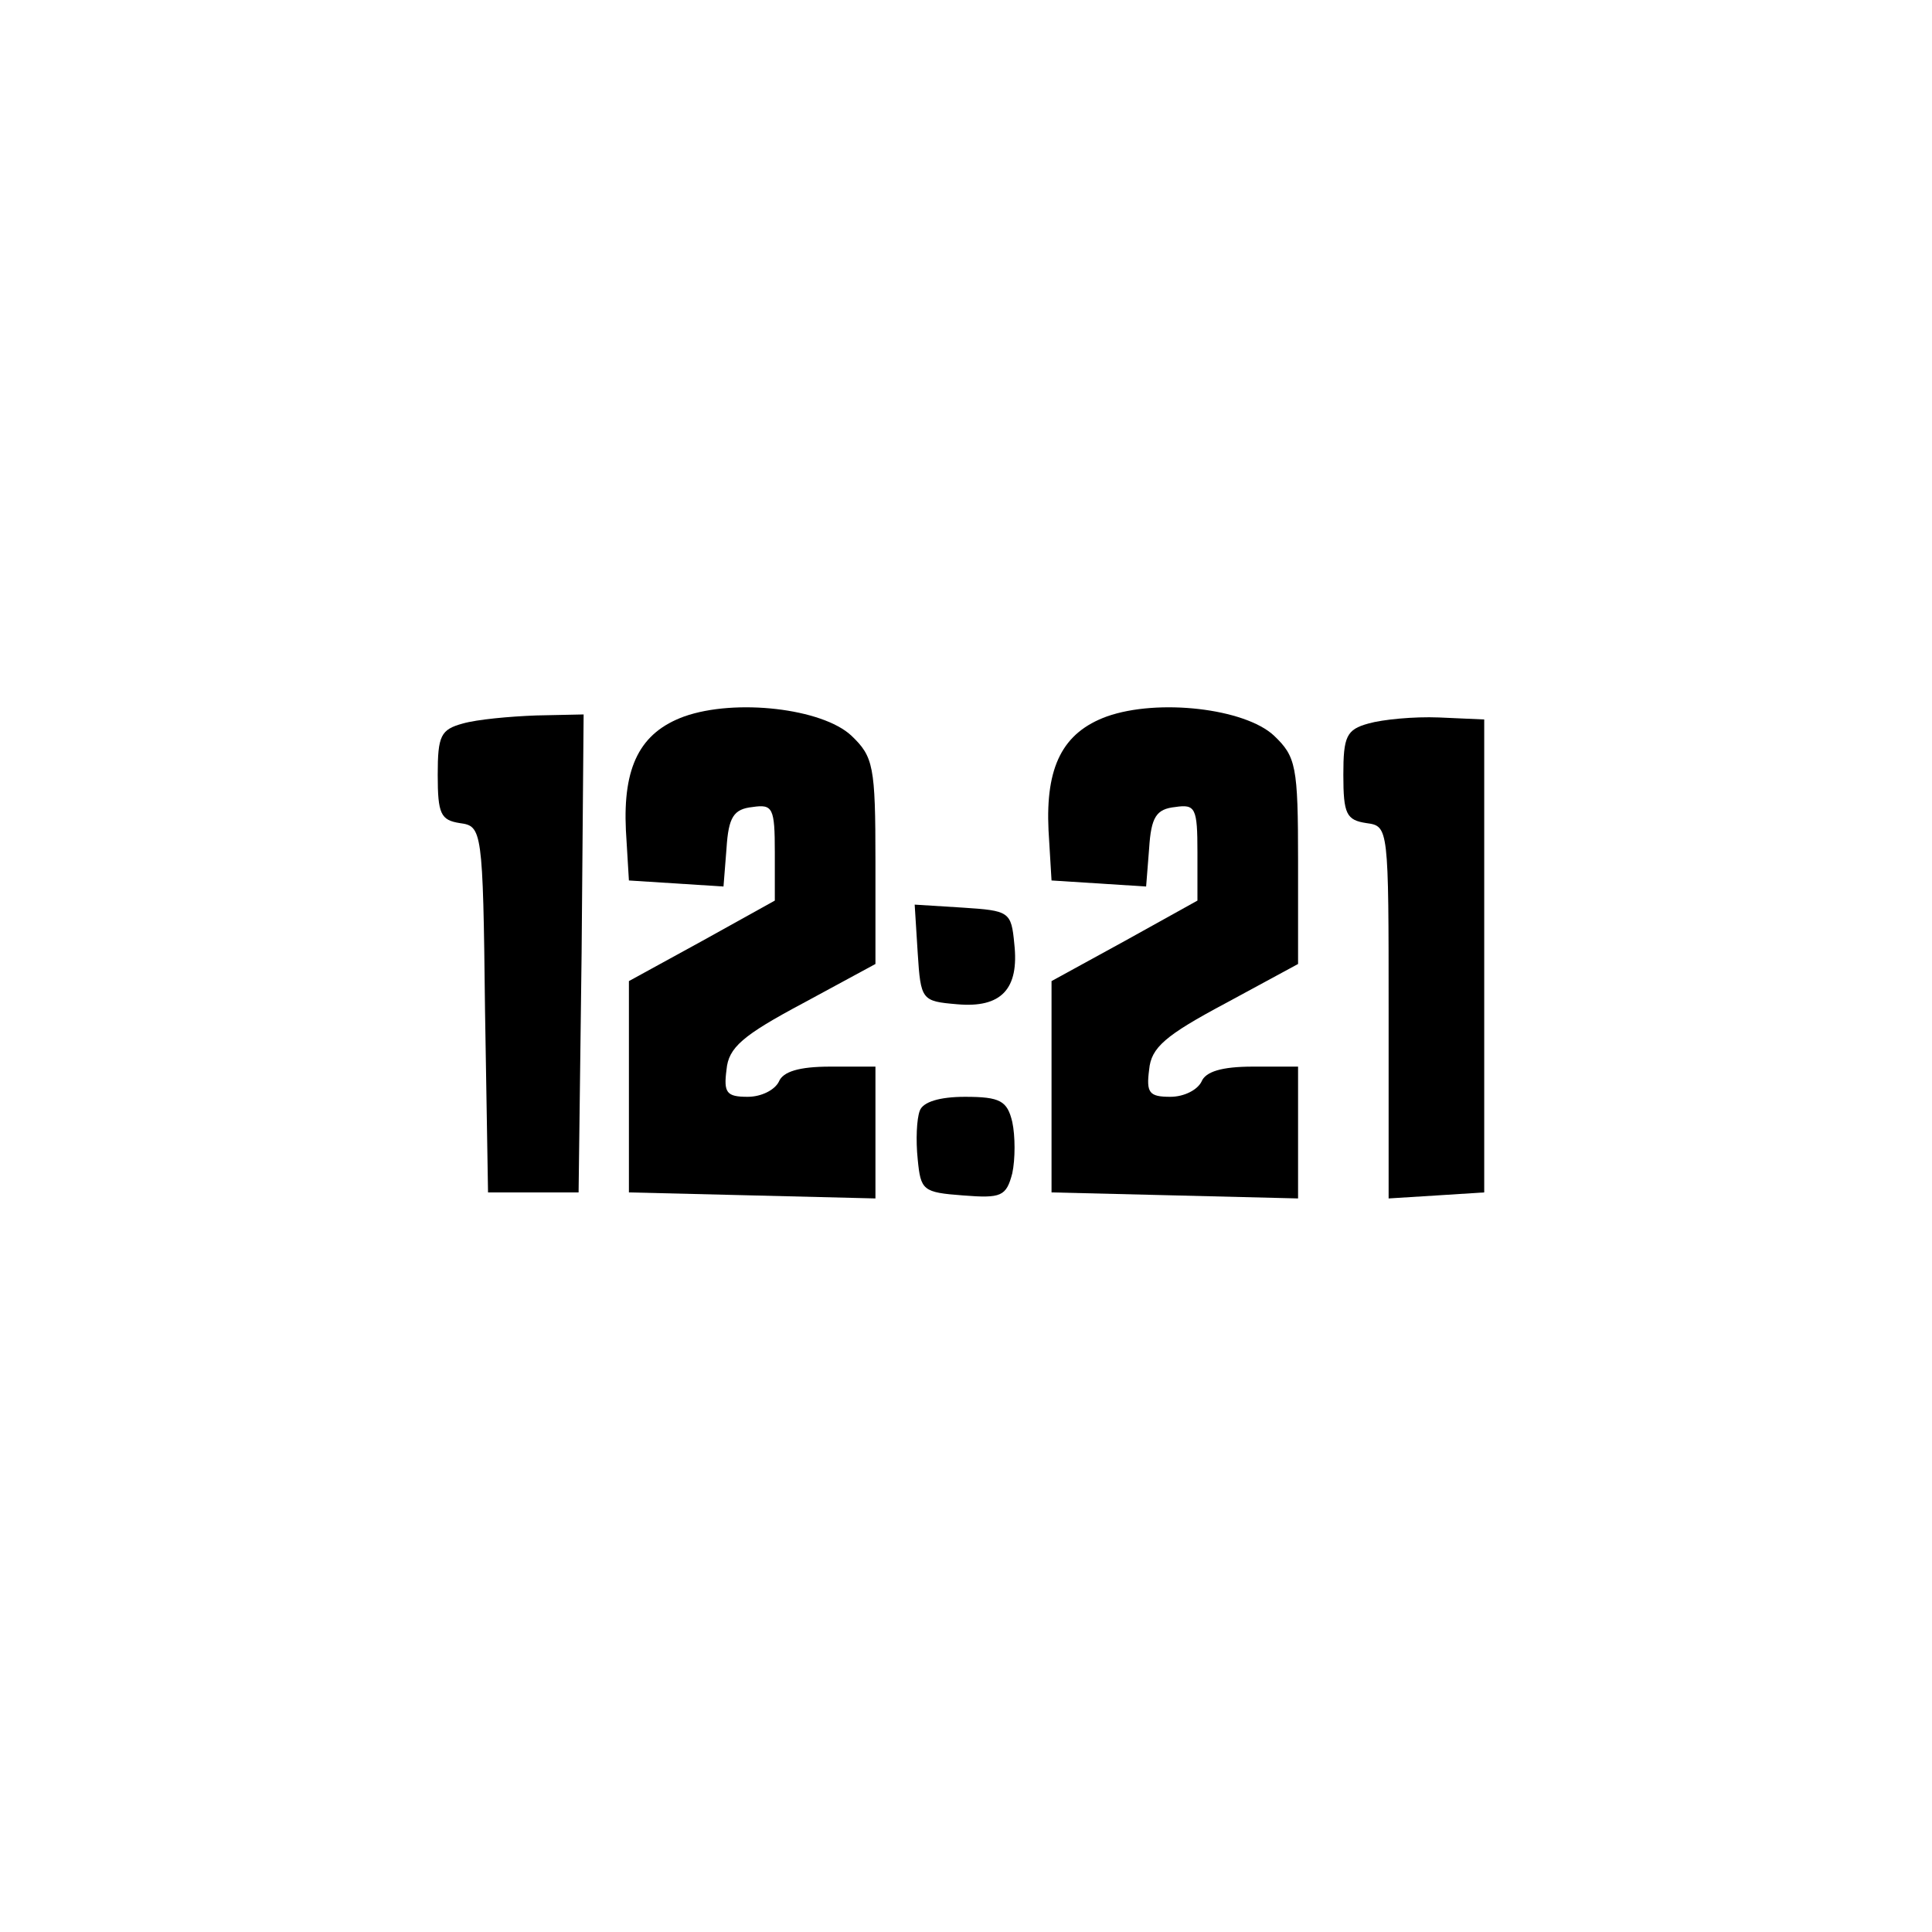 <?xml version="1.0" standalone="no"?>
<!DOCTYPE svg PUBLIC "-//W3C//DTD SVG 20010904//EN"
 "http://www.w3.org/TR/2001/REC-SVG-20010904/DTD/svg10.dtd">
<svg version="1.0" xmlns="http://www.w3.org/2000/svg"
 width="192pt" height="192pt" viewBox="0 0 192 192"
 preserveAspectRatio="xMidYMid meet">
<g transform="translate(0,192) scale(0.1,-0.1)"
fill="#000000" stroke="none">
811 c445 -92 729 -532 635 -987 -62 -301 -295 -546 -601 -630 -91 -26 -329
-26 -420 0 -291 80 -516 305 -596 596 -26 91 -26 329 0 420 120 433 542 692
982 601z"/>
<path d="M680 1208 c-44 -16 -61 -50 -58 -113 l3 -50 47 -3 47 -3 3 38 c2 31
7 39 26 41 20 3 22 -1 22 -45 l0 -48 -72 -40 -73 -40 0 -105 0 -105 123 -3
122 -3 0 66 0 65 -45 0 c-31 0 -47 -5 -51 -15 -4 -8 -17 -15 -31 -15 -21 0
-24 4 -21 27 2 22 16 34 76 66 l72 39 0 102 c0 95 -2 104 -24 125 -29 27 -115
37 -166 19z"/>
<path d="M1100 1208 c-44 -16 -61 -50 -58 -113 l3 -50 47 -3 47 -3 3 38 c2 31
7 39 26 41 20 3 22 -1 22 -45 l0 -48 -72 -40 -73 -40 0 -105 0 -105 123 -3
122 -3 0 66 0 65 -45 0 c-31 0 -47 -5 -51 -15 -4 -8 -17 -15 -31 -15 -21 0
-24 4 -21 27 2 22 16 34 76 66 l72 39 0 102 c0 95 -2 104 -24 125 -29 27 -115
37 -166 19z"/>
<path d="M460 1201 c-22 -6 -25 -12 -25 -51 0 -39 3 -45 22 -48 22 -3 23 -6
25 -185 l3 -182 45 0 45 0 3 238 2 237 -47 -1 c-27 -1 -59 -4 -73 -8z"/>
<path d="M1360 1201 c-22 -6 -25 -13 -25 -51 0 -39 3 -45 23 -48 22 -3 22 -4
22 -188 l0 -185 48 3 47 3 0 235 0 235 -45 2 c-25 1 -56 -2 -70 -6z"/>
<path d="M912 973 c3 -47 4 -48 39 -51 44 -4 62 15 57 60 -3 32 -5 33 -51 36
l-48 3 3 -48z"/>
<path d="M914 816 c-3 -8 -4 -29 -2 -48 3 -31 5 -33 45 -36 38 -3 43 -1 49 22
3 14 3 37 0 51 -5 21 -12 25 -47 25 -25 0 -42 -5 -45 -14z"/>
</g>
</svg>
